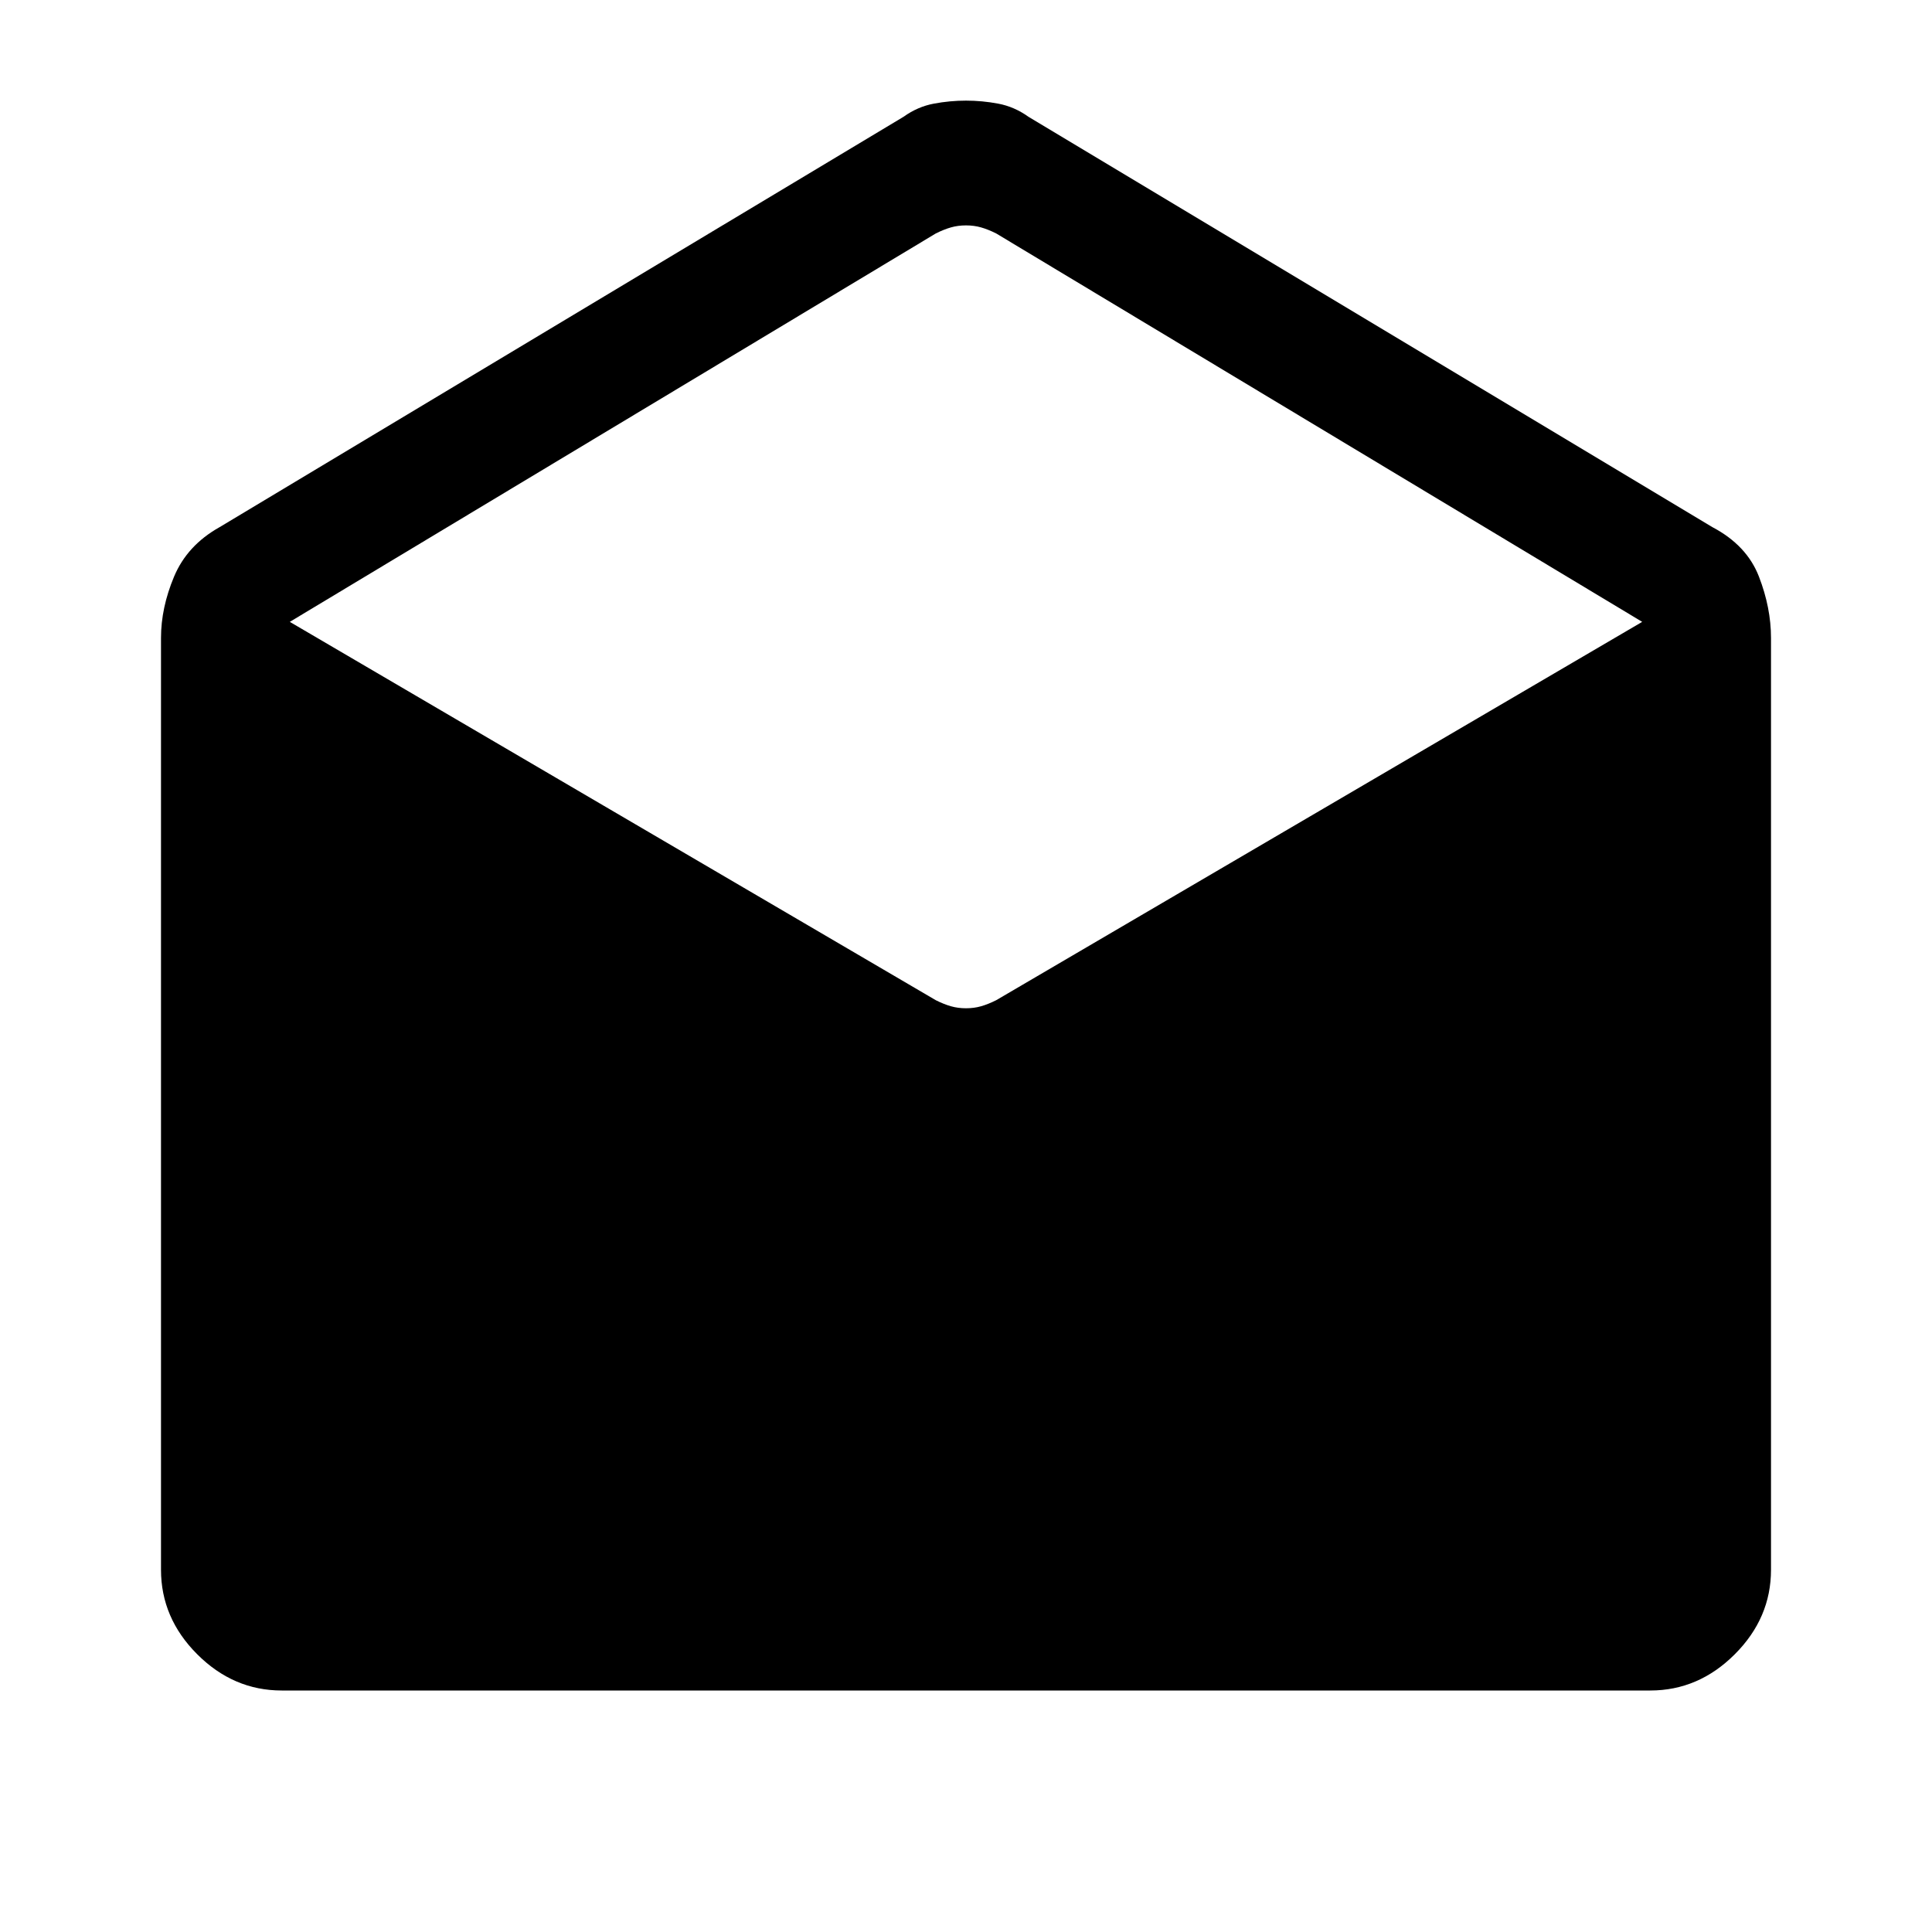 <svg xmlns="http://www.w3.org/2000/svg" width="48" height="48" viewBox="0 96 960 960"><path d="M140 936q-24 0-42-18t-18-42V413q0-15 6.5-30.5T109 358l340-204q7-5 15-6.5t16-1.5q8 0 16 1.5t15 6.5l340 204q17 9 23 24.5t6 30.5v463q0 24-18 42t-42 18H140Zm340-339q4 0 7.5-1t7.5-3l321-188-321-193q-4-2-7.5-3t-7.5-1q-4 0-7.5 1t-7.5 3L144 405l321 188q4 2 7.5 3t7.5 1Z"/></svg>